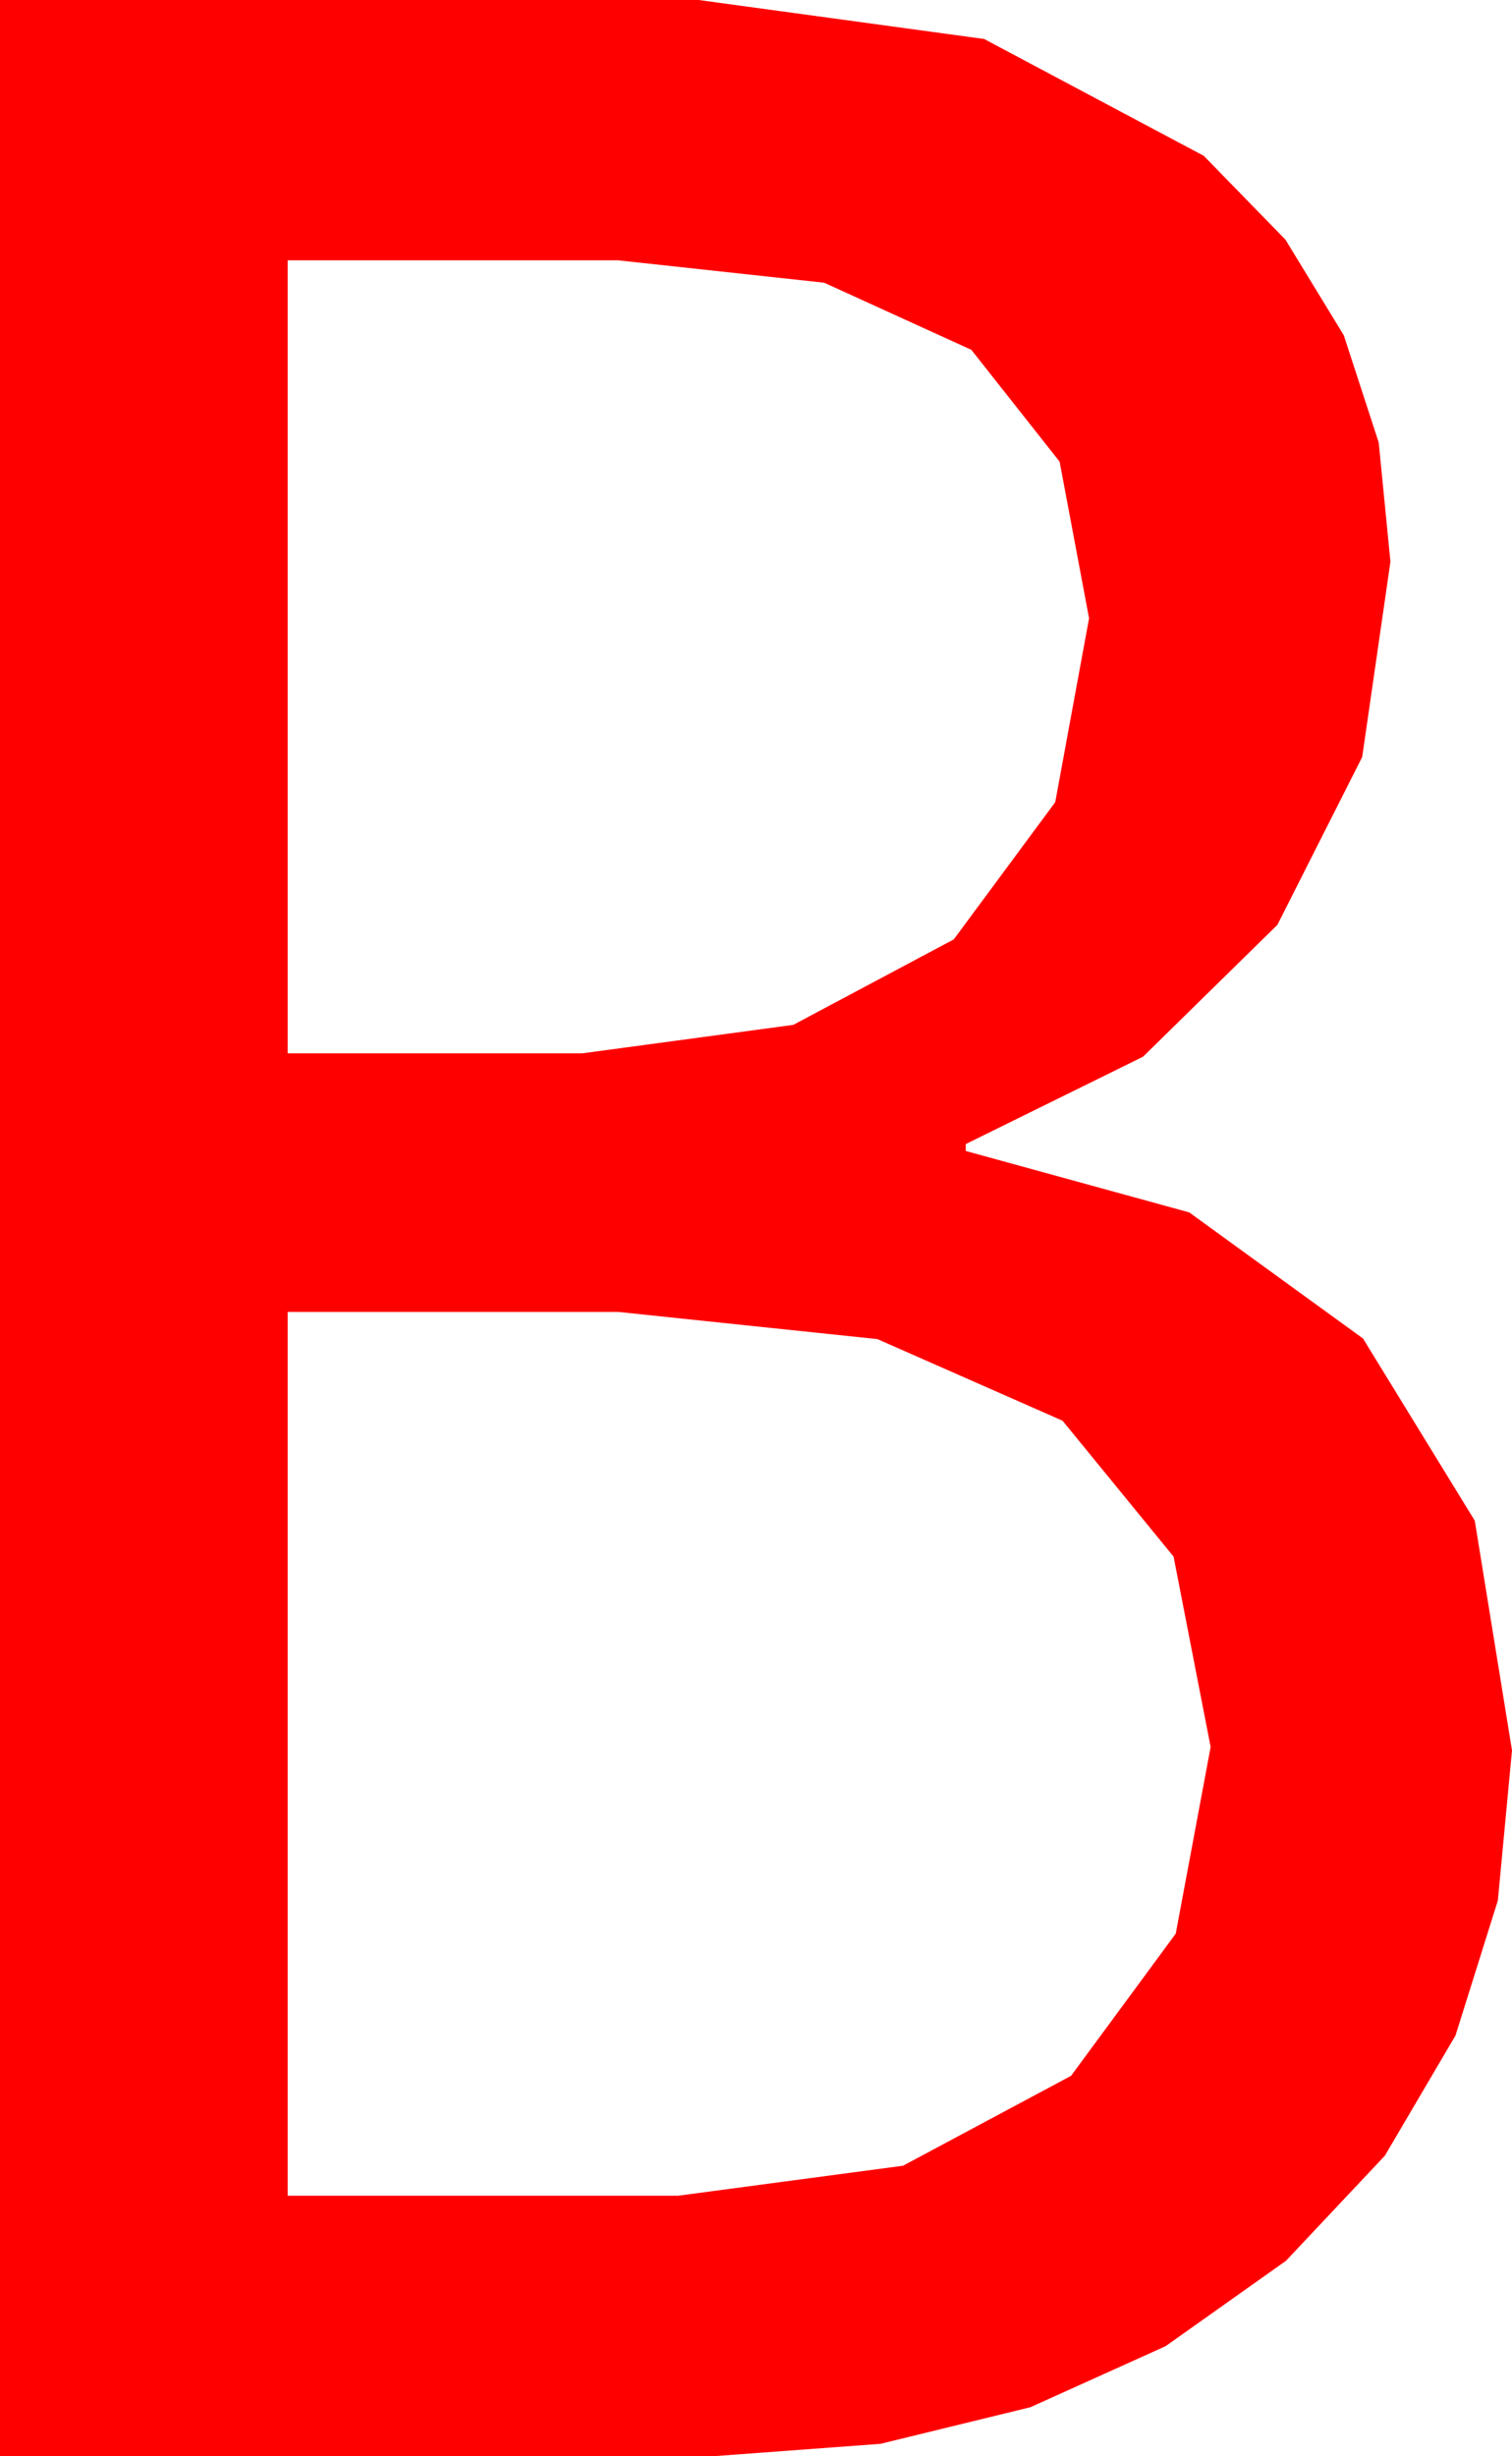 <?xml version="1.0" encoding="utf-8"?>
<!DOCTYPE svg PUBLIC "-//W3C//DTD SVG 1.1//EN" "http://www.w3.org/Graphics/SVG/1.1/DTD/svg11.dtd">
<svg width="25.869" height="42.012" xmlns="http://www.w3.org/2000/svg" xmlns:xlink="http://www.w3.org/1999/xlink" xmlns:xml="http://www.w3.org/XML/1998/namespace" version="1.1">
  <g>
    <g>
      <path style="fill:#FF0000;fill-opacity:1" d="M4.922,22.441L4.922,37.559 11.602,37.559 15.45,37.046 18.325,35.508 20.116,33.076 20.713,29.883 20.079,26.627 18.179,24.302 15.011,22.906 10.576,22.441 4.922,22.441z M4.922,4.453L4.922,18.018 9.961,18.018 13.572,17.531 16.318,16.069 18.054,13.722 18.633,10.576 18.129,7.897 16.619,5.984 14.101,4.836 10.576,4.453 4.922,4.453z M0,0L11.953,0 16.838,0.667 20.596,2.666 21.993,4.1 22.991,5.735 23.589,7.571 23.789,9.609 23.306,12.949 21.855,15.82 19.556,18.076 16.523,19.57 16.523,19.688 20.347,20.739 23.32,22.896 25.232,26.012 25.869,29.941 25.627,32.509 24.902,34.819 23.694,36.874 22.002,38.672 19.942,40.133 17.629,41.177 15.064,41.803 12.246,42.012 0,42.012 0,0z" />
    </g>
  </g>
</svg>